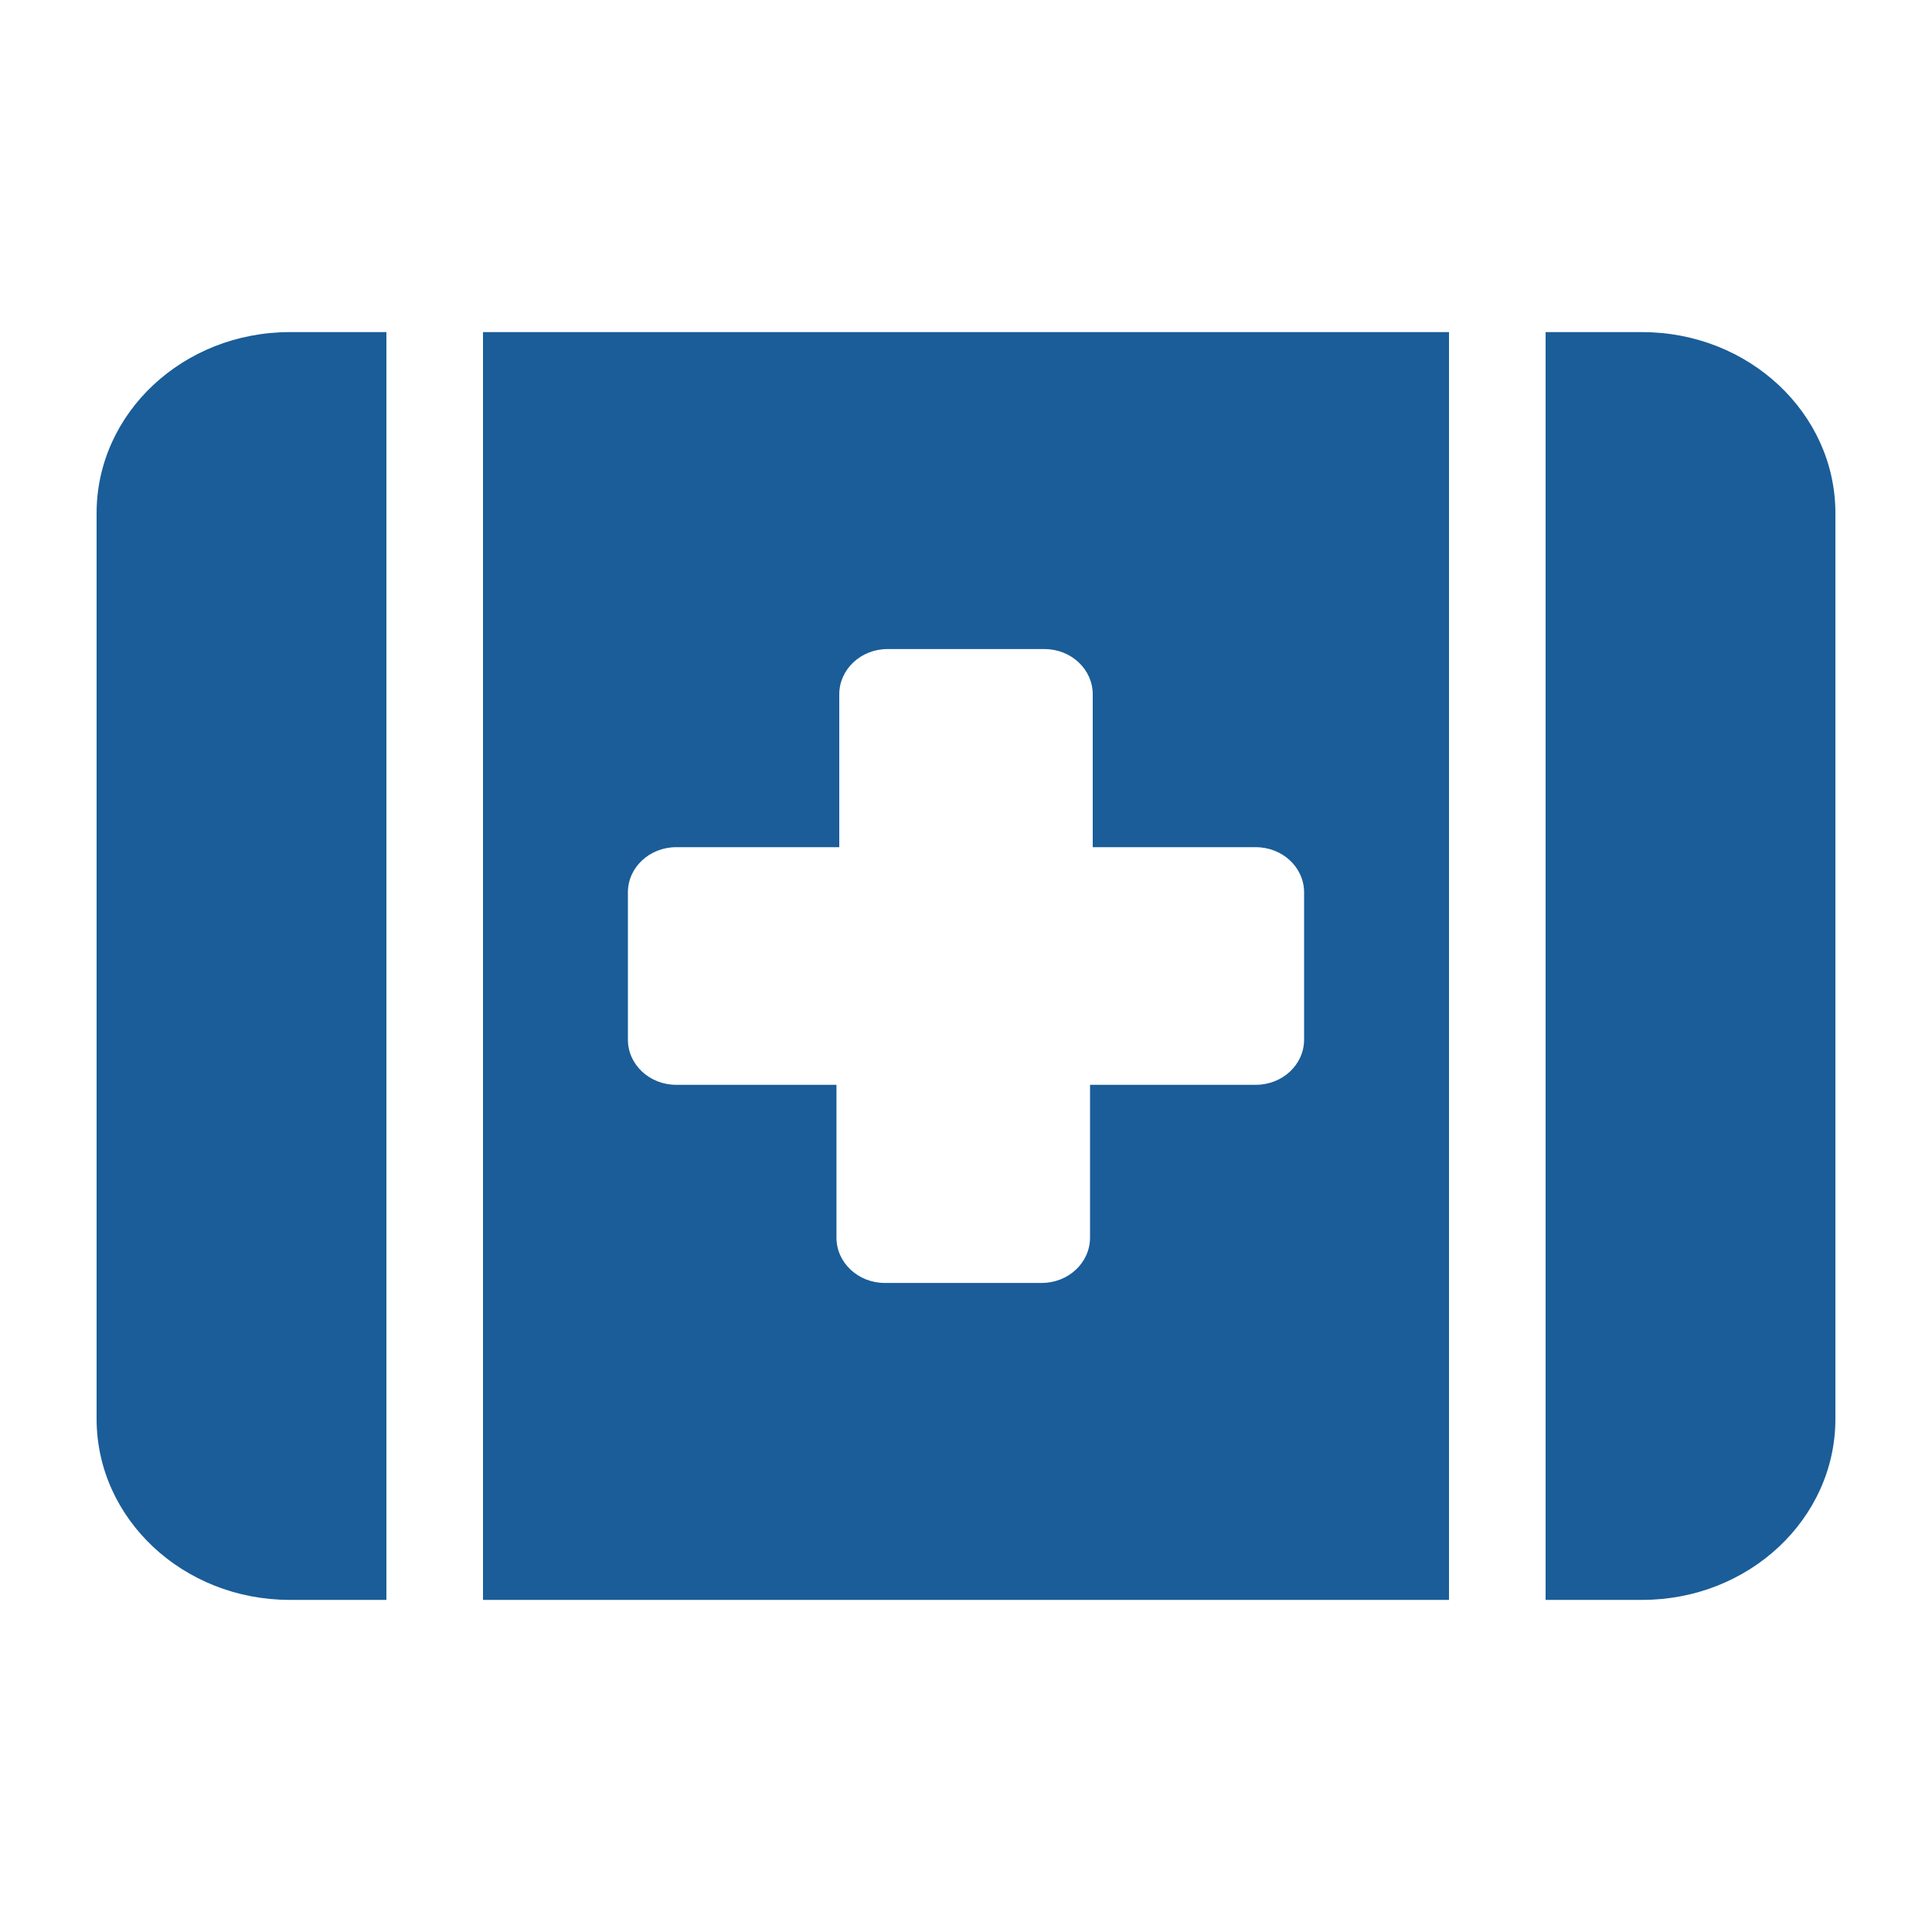 <svg width="20" height="20" viewBox="0 0 20 20" fill="none" xmlns="http://www.w3.org/2000/svg">
<path d="M3 3.438H4V16.562H3C1.895 16.562 1 15.723 1 14.688V5.312C1 4.277 1.895 3.438 3 3.438ZM5 3.438H15V16.562H5V3.438ZM6.5 10.762C6.5 11.021 6.724 11.23 7 11.23H8.659V12.812C8.659 13.071 8.883 13.281 9.159 13.281H10.784C11.06 13.281 11.284 13.071 11.284 12.812V11.23H13C13.276 11.23 13.5 11.021 13.5 10.762V9.238C13.5 8.979 13.276 8.77 13 8.77H11.312V7.188C11.312 6.929 11.089 6.719 10.812 6.719H9.188C8.911 6.719 8.688 6.929 8.688 7.188V8.77H7C6.724 8.77 6.5 8.979 6.5 9.238V10.762ZM17 3.438H16V16.562H17C18.105 16.562 19 15.723 19 14.688V5.312C19 4.277 18.103 3.438 17 3.438Z" fill="#1A5D98"/>
</svg>
